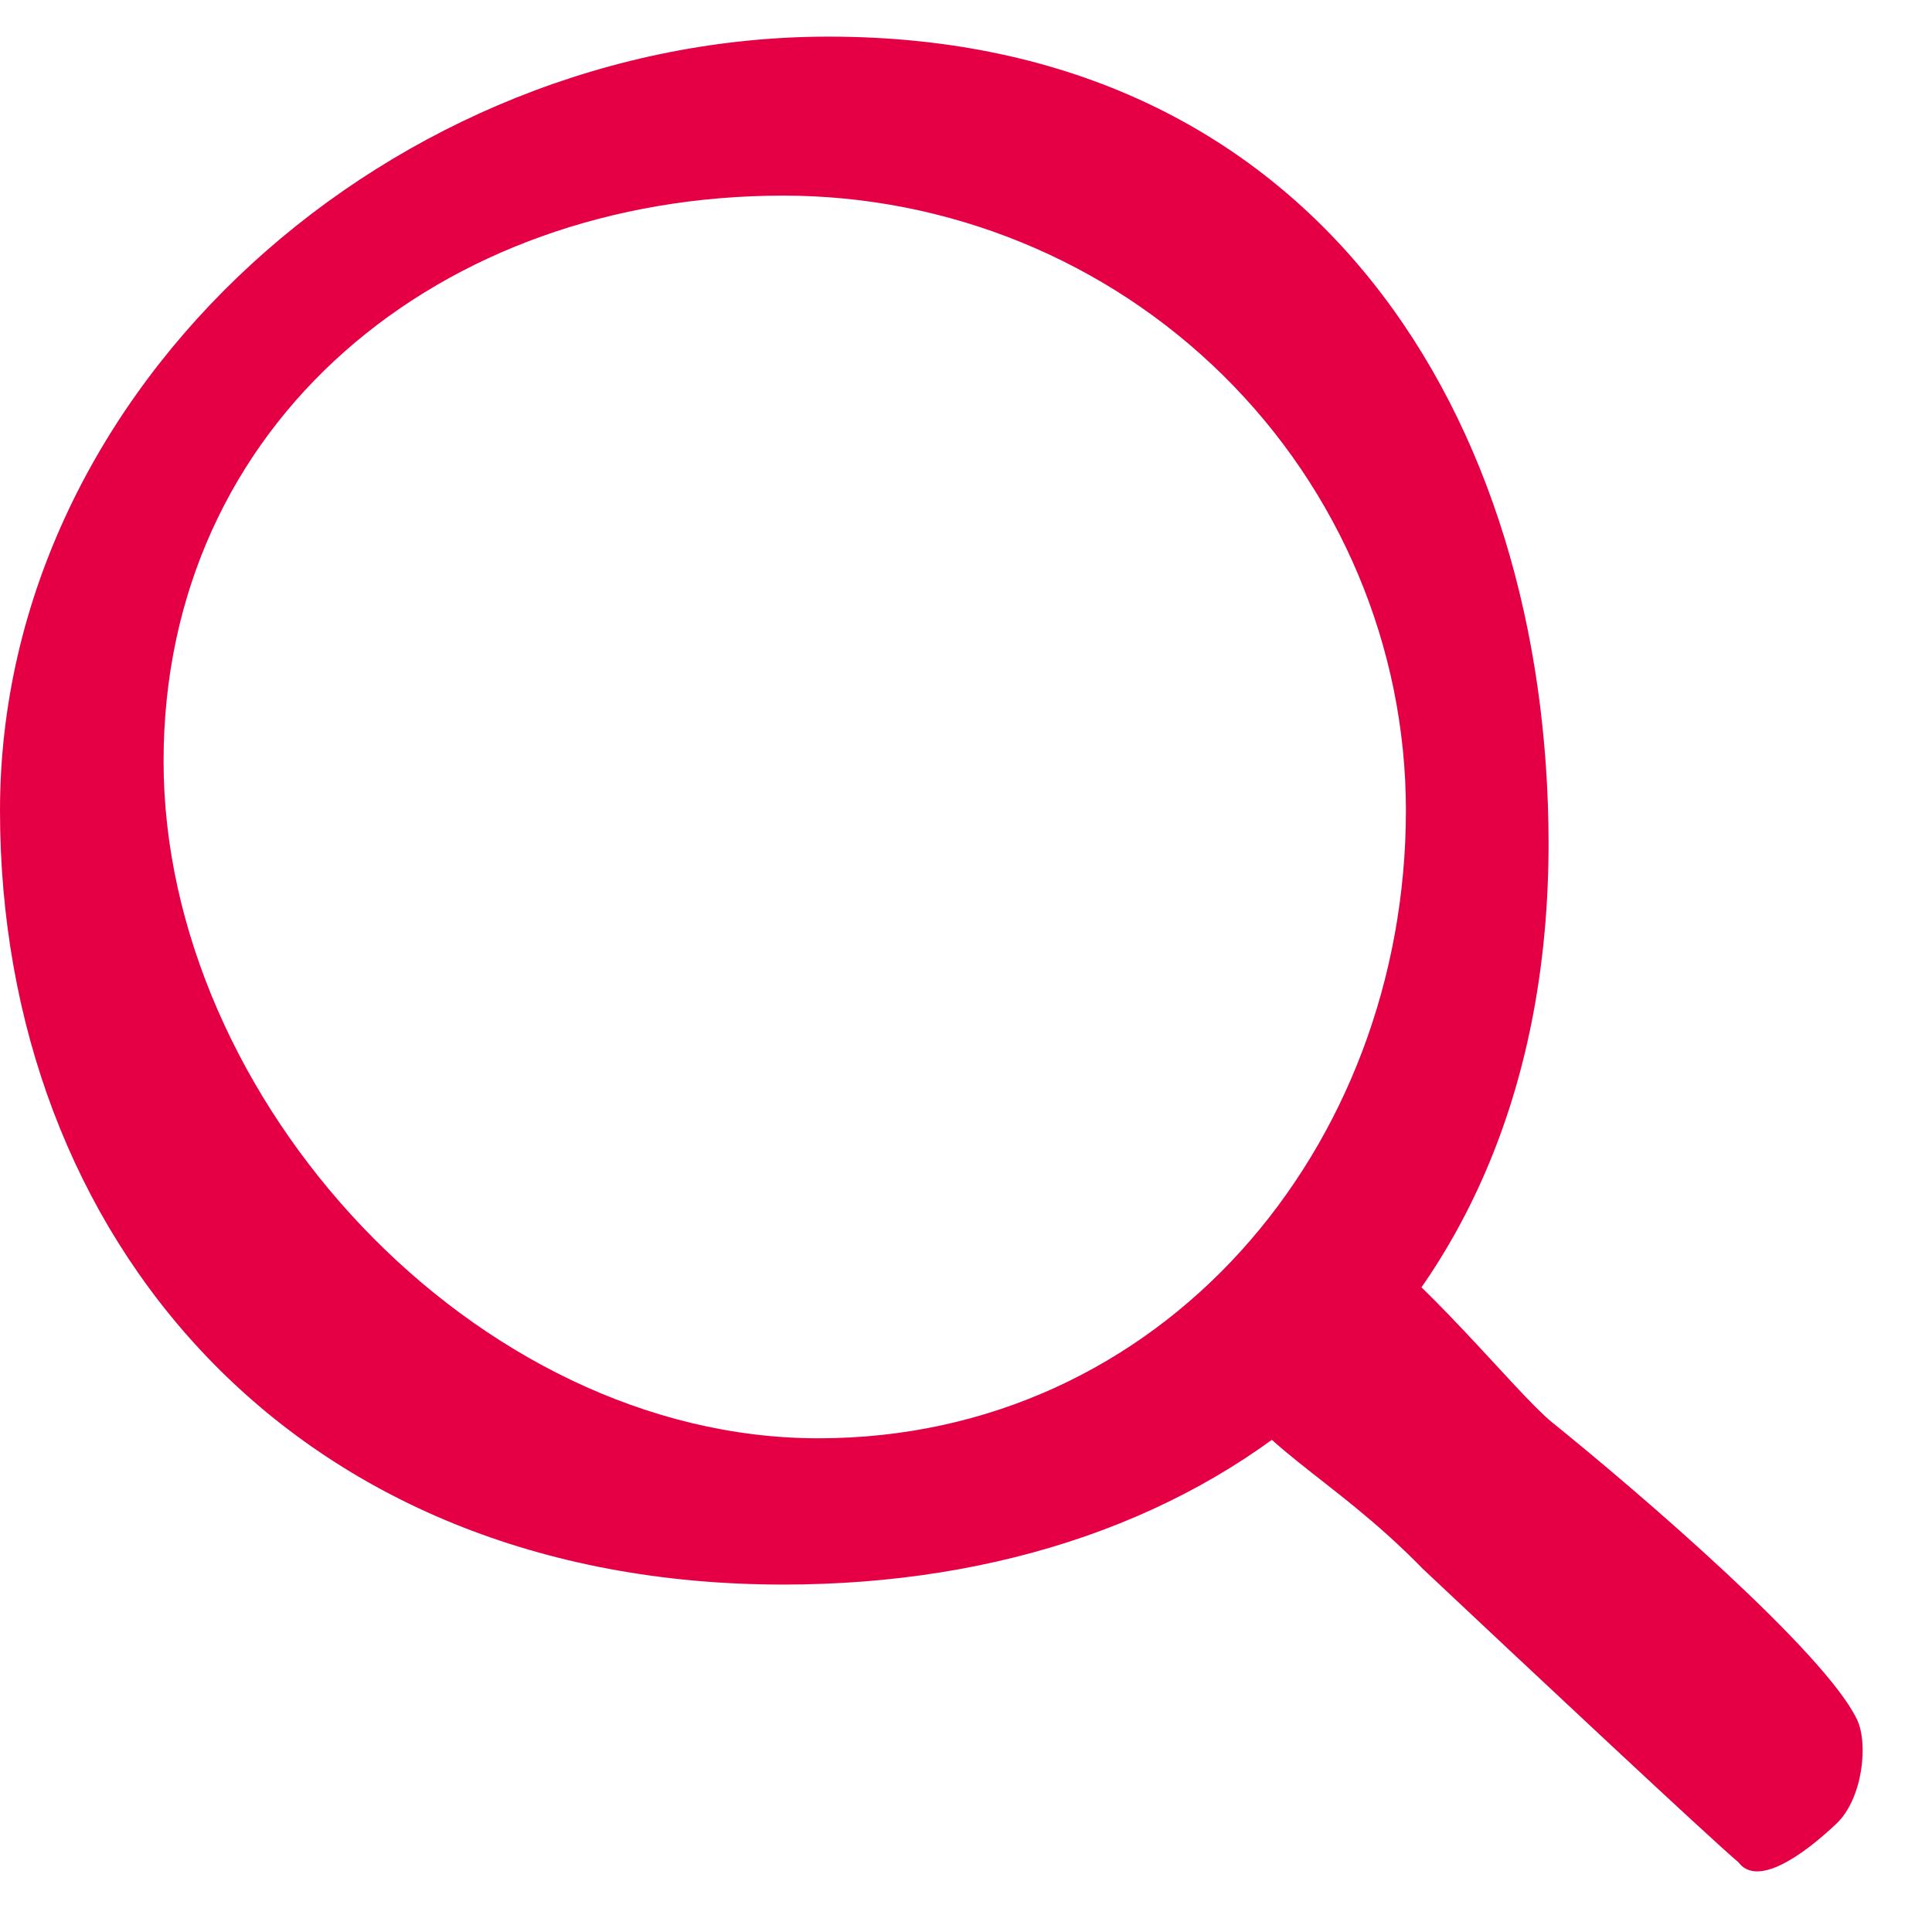 <svg width="24" height="24" viewBox="0 0 24 24" fill="none" xmlns="http://www.w3.org/2000/svg">
<path d="M21.596 23.134C21.825 23.443 22.38 23.064 22.813 22.654C23.138 22.346 23.213 21.66 23.068 21.36C22.674 20.531 20.374 18.55 19.273 17.663C18.799 17.268 17.7 15.859 16.685 15.168C16.364 14.95 15.695 15.343 15.467 15.648C15.013 16.257 14.965 16.706 15.11 17.006C15.579 17.979 16.53 18.314 17.676 19.49C18.842 20.587 21.258 22.852 21.596 23.134Z" fill="#E50046"/>
<path d="M9.731 19.684C3.63 19.684 0 15.367 0 10.07C0 4.772 4.914 0.455 10.292 0.455C16.34 0.455 19.237 5.185 19.237 10.491C19.229 16.436 15.109 19.684 9.731 19.684ZM9.731 2.43C5.472 2.43 2.032 5.244 2.032 9.456C2.032 13.668 5.908 17.867 10.167 17.867C14.426 17.867 17.465 14.27 17.465 10.062C17.462 8.037 16.646 6.096 15.196 4.665C13.746 3.233 11.78 2.43 9.731 2.43Z" fill="#E50046"/>
</svg>
